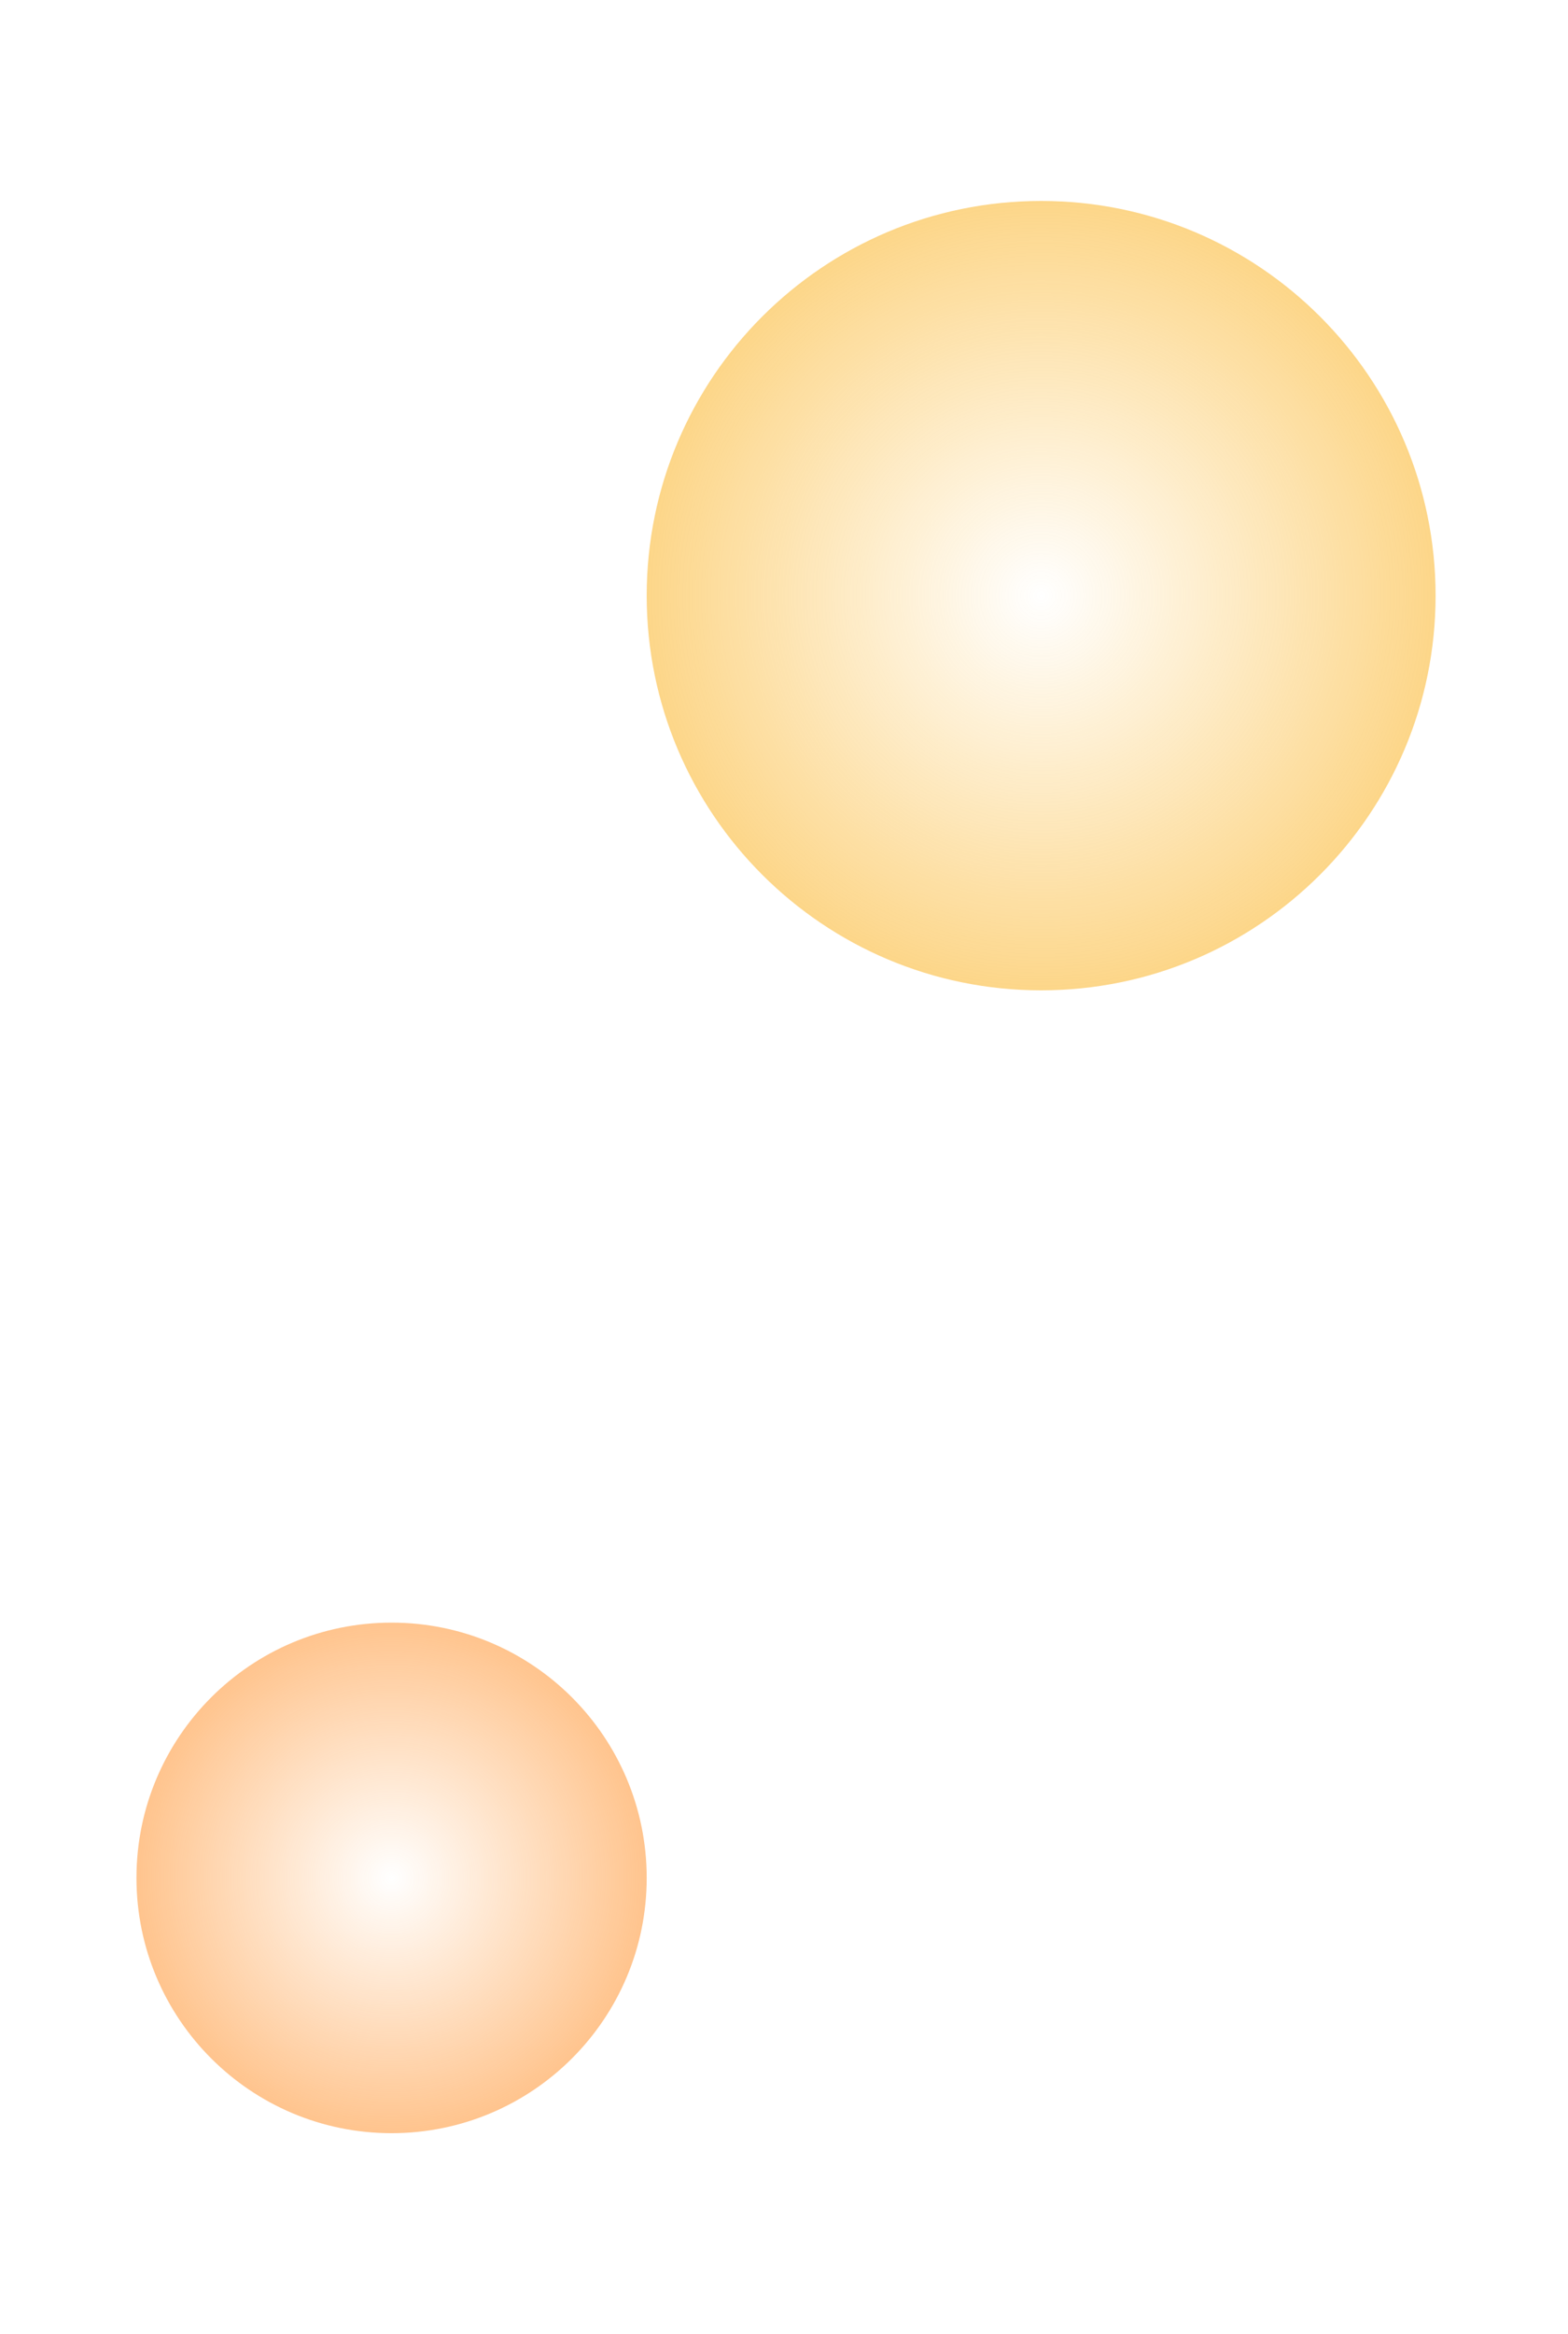 <svg width="609" height="906" viewBox="0 0 609 906" fill="none" xmlns="http://www.w3.org/2000/svg">
<path opacity="0.5" d="M152.085 828C97.362 828 53 783.638 53 728.915C53 674.191 97.362 629.829 152.085 629.829C206.809 629.829 251.171 674.191 251.171 728.915C251.171 783.638 206.809 828 152.085 828Z" fill="url(#paint0_radial)"/>
<path opacity="0.5" d="M404.372 384.402C488.983 384.402 557.573 315.812 557.573 231.201C557.573 146.591 488.983 78 404.372 78C319.761 78 251.171 146.591 251.171 231.201C251.171 315.812 319.761 384.402 404.372 384.402Z" fill="url(#paint1_radial)"/>
<defs>
<radialGradient id="paint0_radial" cx="0" cy="0" r="1" gradientUnits="userSpaceOnUse" gradientTransform="translate(152.085 728.915) rotate(180) scale(99.085)">
<stop stop-color="#FF891C" stop-opacity="0"/>
<stop offset="1" stop-color="#FF891C"/>
</radialGradient>
<radialGradient id="paint1_radial" cx="0" cy="0" r="1" gradientUnits="userSpaceOnUse" gradientTransform="translate(404.372 231.201) rotate(90) scale(153.201)">
<stop stop-color="#FAAD13" stop-opacity="0"/>
<stop offset="1" stop-color="#FAAD13"/>
</radialGradient>
</defs>
</svg>
